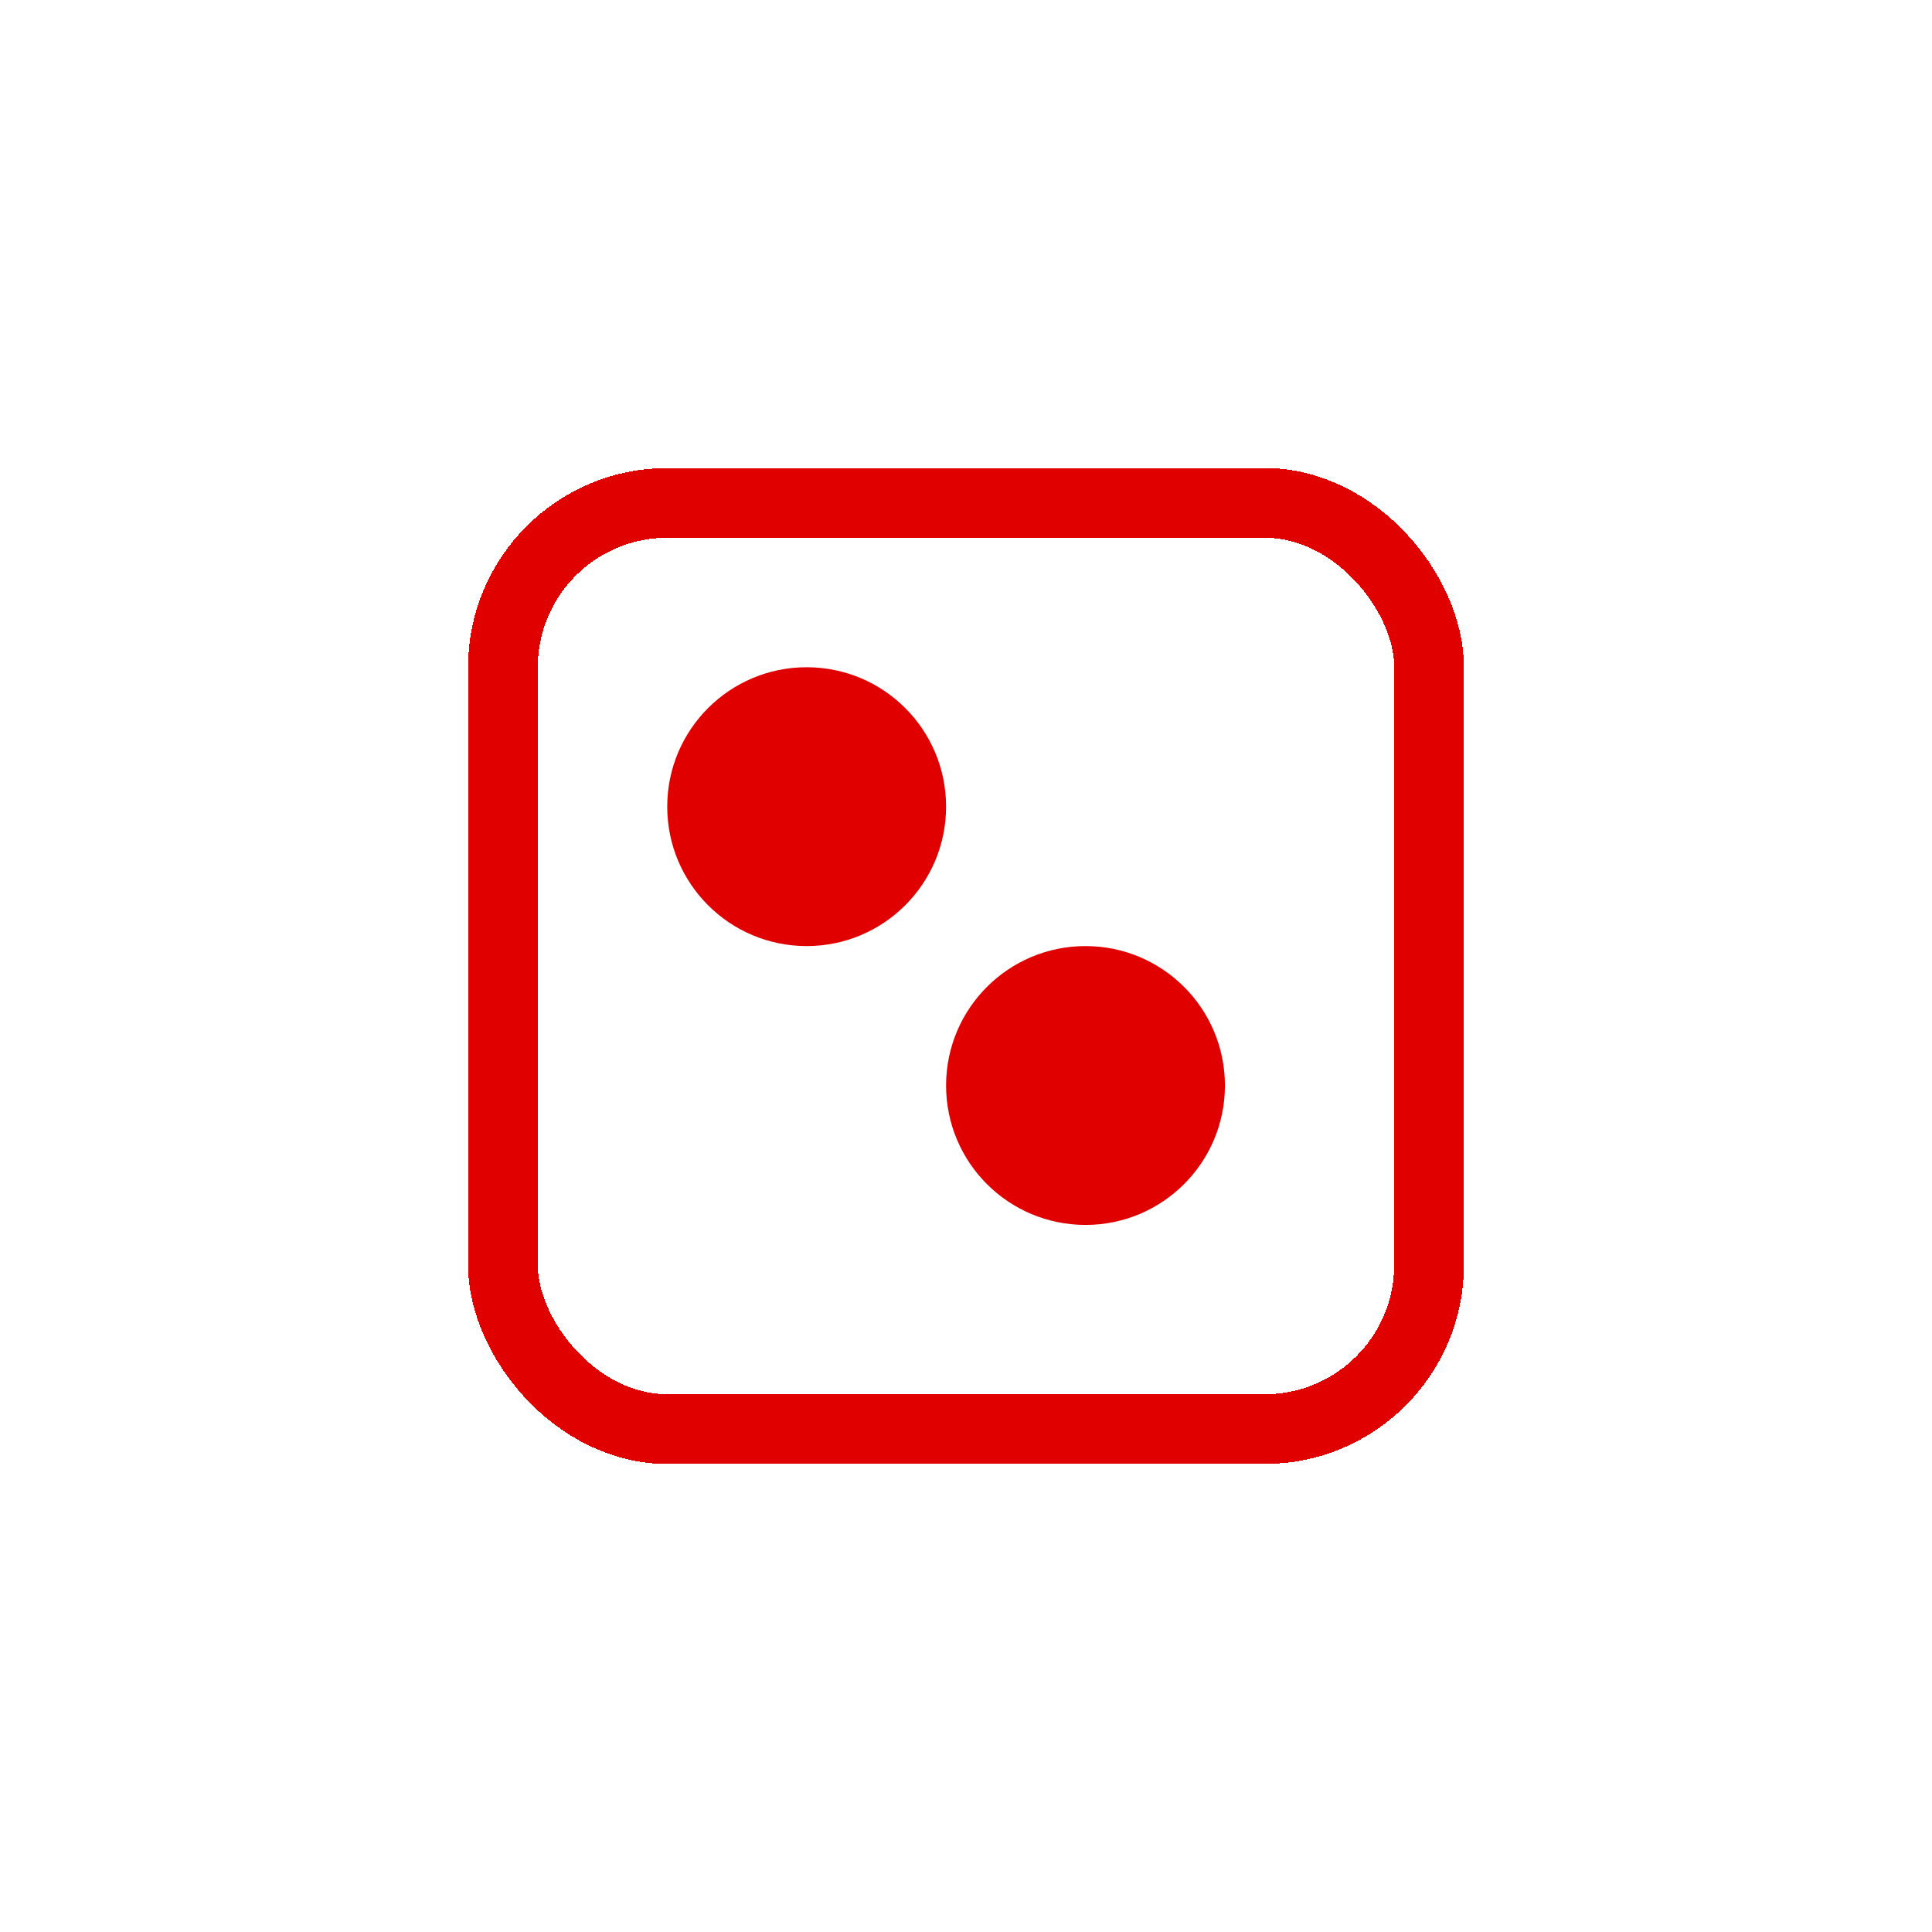 <svg width="194" height="194" viewBox="0 0 194 194" fill="none" xmlns="http://www.w3.org/2000/svg">
<g filter="url(#filter0_d_3903_9836)">
<rect x="48.5" y="48.5" width="93" height="93" rx="16.5" stroke="#E00000" stroke-width="7" shape-rendering="crispEdges"/>
</g>
<circle cx="81" cy="81" r="14" fill="#E00000"/>
<circle cx="109" cy="109" r="14" fill="#E00000"/>
<defs>
<filter id="filter0_d_3903_9836" x="0" y="0" width="194" height="194" filterUnits="userSpaceOnUse" color-interpolation-filters="sRGB">
<feFlood flood-opacity="0" result="BackgroundImageFix"/>
<feColorMatrix in="SourceAlpha" type="matrix" values="0 0 0 0 0 0 0 0 0 0 0 0 0 0 0 0 0 0 127 0" result="hardAlpha"/>
<feOffset dx="2" dy="2"/>
<feGaussianBlur stdDeviation="23.5"/>
<feComposite in2="hardAlpha" operator="out"/>
<feColorMatrix type="matrix" values="0 0 0 0 0.878 0 0 0 0 0 0 0 0 0 0 0 0 0 1 0"/>
<feBlend mode="normal" in2="BackgroundImageFix" result="effect1_dropShadow_3903_9836"/>
<feBlend mode="normal" in="SourceGraphic" in2="effect1_dropShadow_3903_9836" result="shape"/>
</filter>
</defs>
</svg>
